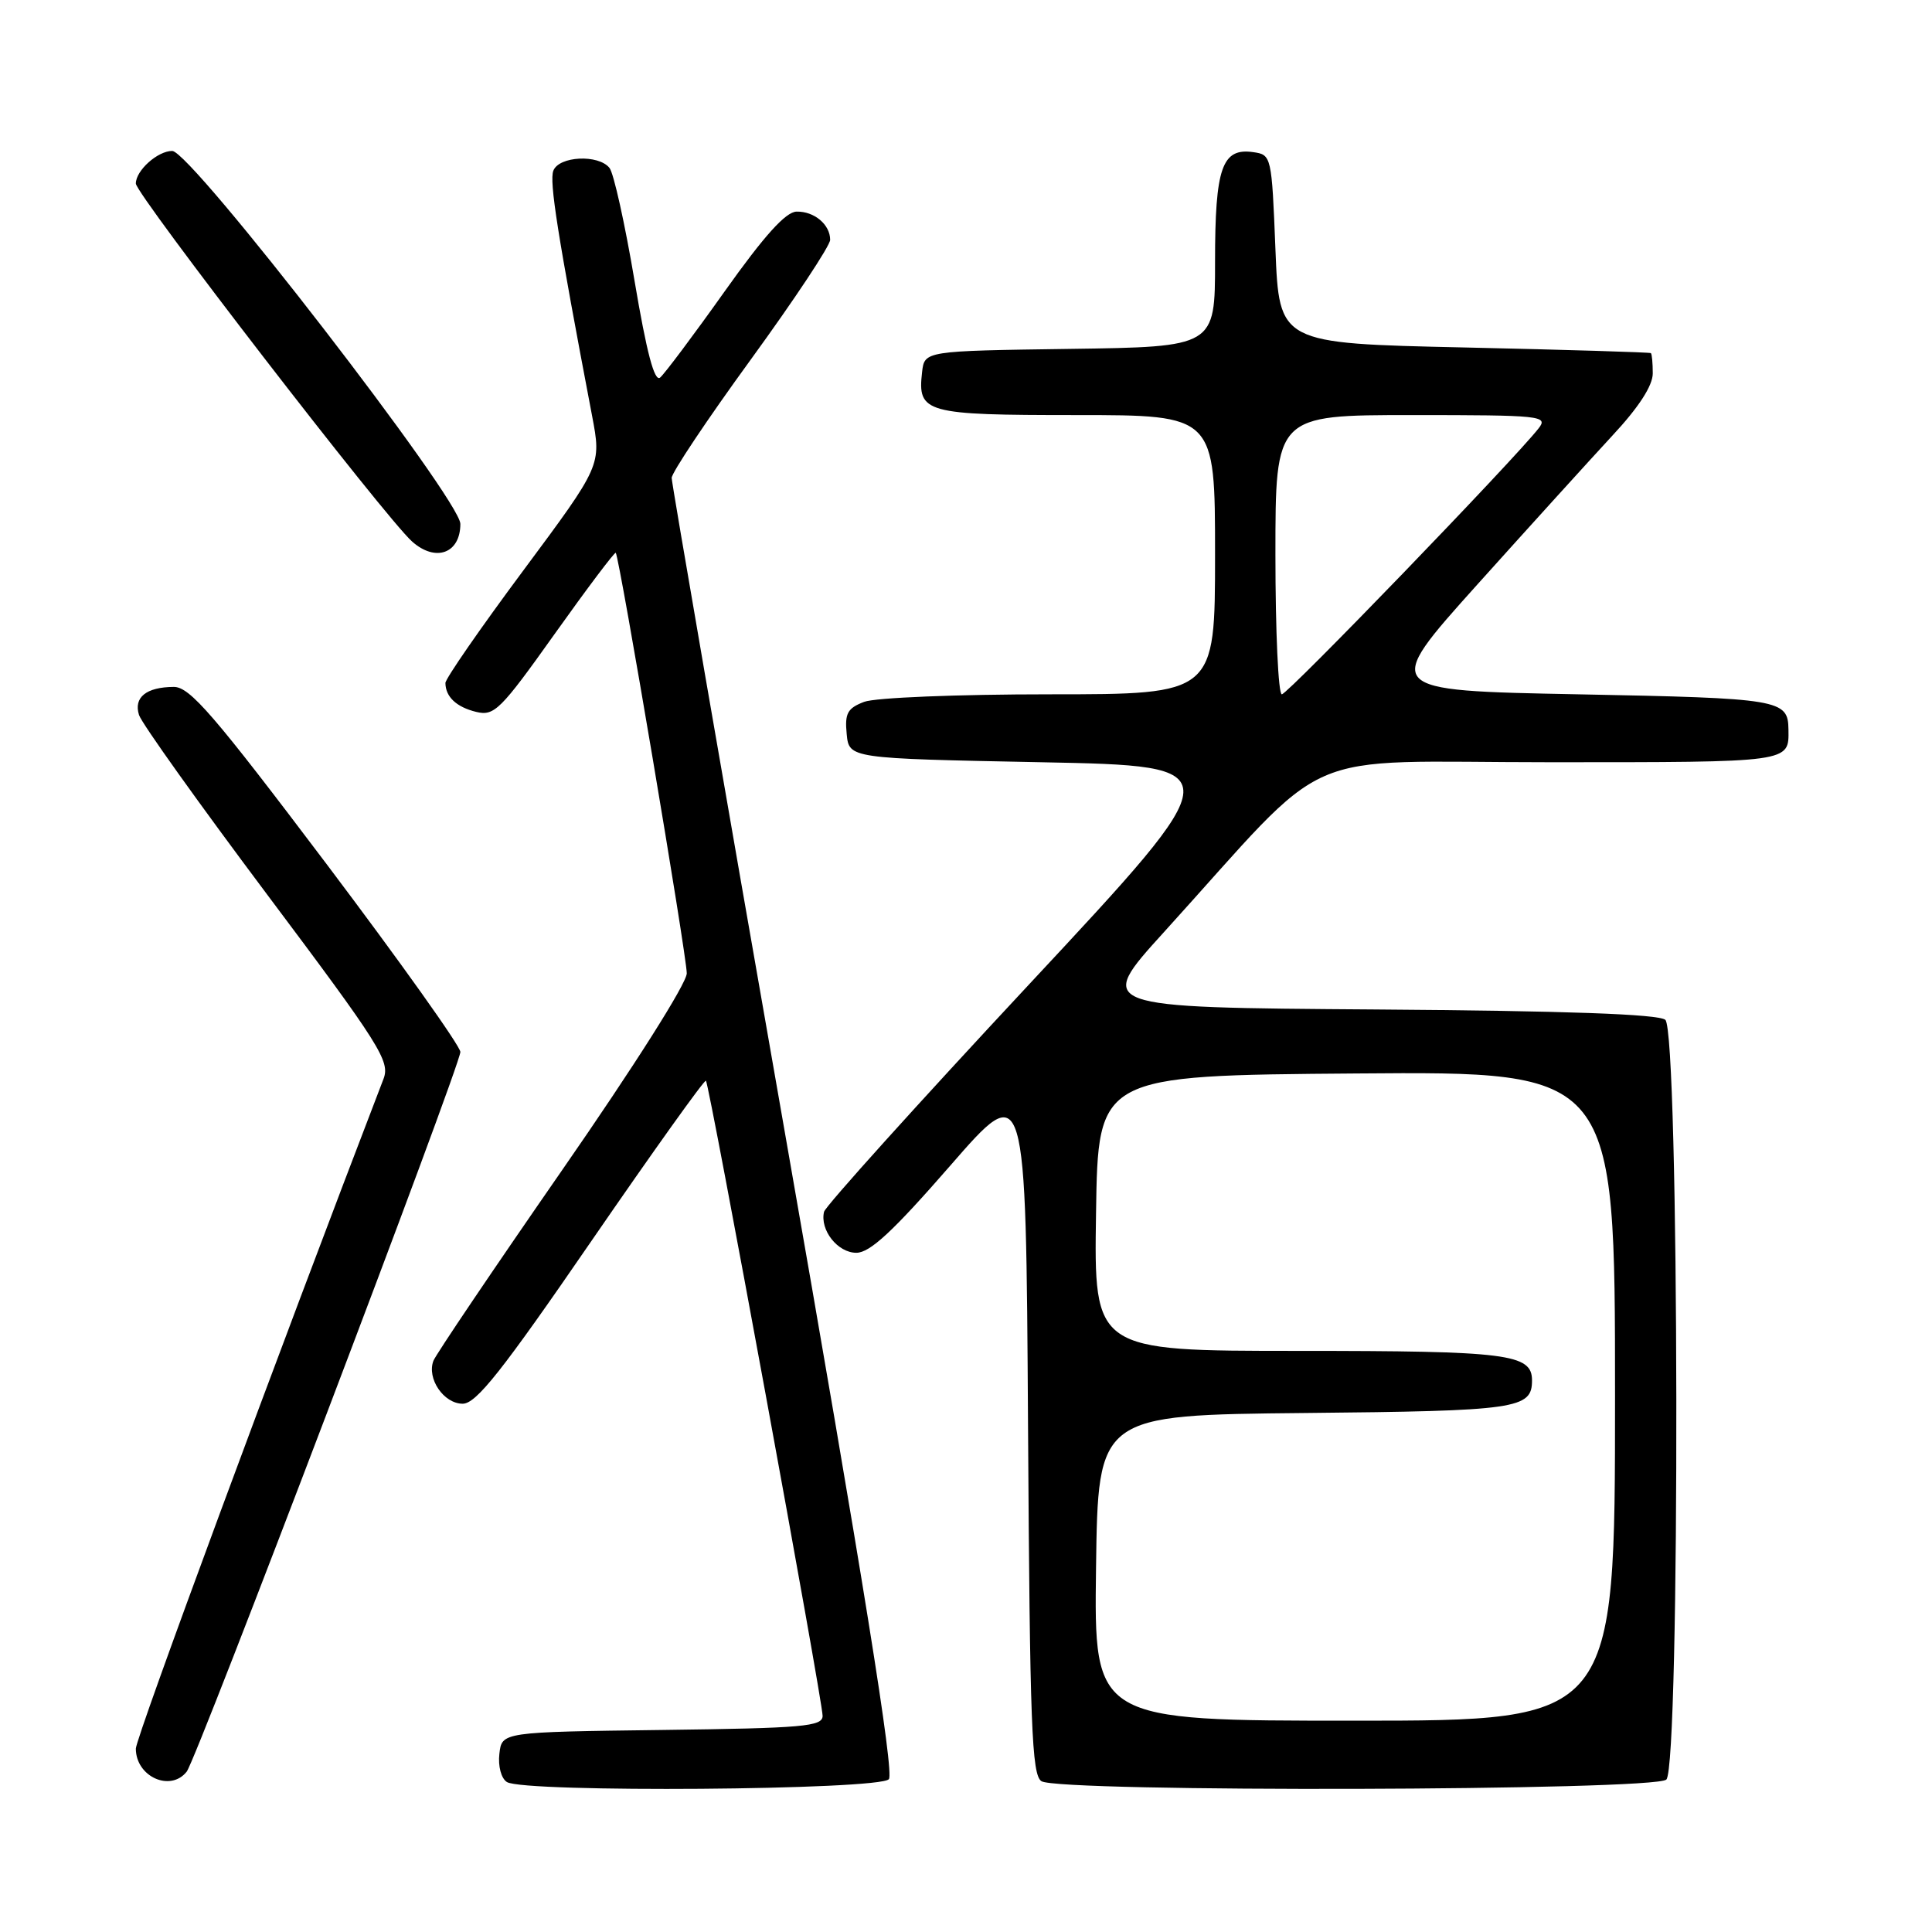 <?xml version="1.0" encoding="UTF-8" standalone="no"?>
<!DOCTYPE svg PUBLIC "-//W3C//DTD SVG 1.1//EN" "http://www.w3.org/Graphics/SVG/1.1/DTD/svg11.dtd" >
<svg xmlns="http://www.w3.org/2000/svg" xmlns:xlink="http://www.w3.org/1999/xlink" version="1.1" viewBox="0 0 256 256">
 <g >
 <path fill="currentColor"
d=" M 117.78 235.75 C 118.51 234.87 114.41 209.39 103.91 149.55 C 95.71 102.82 89.00 64.02 89.00 63.33 C 89.00 62.63 93.72 55.56 99.50 47.62 C 105.28 39.67 110.00 32.55 110.00 31.78 C 110.00 29.76 107.90 27.99 105.55 28.04 C 104.11 28.07 101.28 31.21 96.02 38.61 C 91.91 44.40 88.06 49.53 87.47 50.03 C 86.72 50.65 85.68 46.70 84.08 37.21 C 82.81 29.67 81.32 22.94 80.76 22.25 C 79.29 20.42 74.06 20.68 73.32 22.62 C 72.77 24.05 73.87 31.03 78.45 55.08 C 79.70 61.65 79.70 61.65 69.35 75.58 C 63.66 83.23 59.01 89.95 59.02 90.50 C 59.04 92.34 60.48 93.69 63.10 94.33 C 65.49 94.91 66.32 94.09 73.51 83.98 C 77.81 77.94 81.45 73.11 81.59 73.25 C 82.06 73.72 91.00 126.65 91.00 128.97 C 91.00 130.29 84.03 141.29 74.51 155.01 C 65.44 168.09 57.76 179.47 57.43 180.31 C 56.53 182.67 58.80 186.00 61.31 186.00 C 63.10 186.00 66.52 181.68 78.37 164.43 C 86.53 152.57 93.35 143.02 93.54 143.20 C 93.99 143.66 109.00 225.34 109.00 227.36 C 109.00 228.77 106.45 228.99 87.75 229.23 C 66.50 229.50 66.50 229.50 66.17 232.39 C 65.98 234.03 66.41 235.65 67.17 236.13 C 69.43 237.56 116.58 237.21 117.78 235.75 Z  M 220.80 235.80 C 222.65 233.95 222.52 136.67 220.66 135.13 C 219.75 134.38 207.58 133.94 182.24 133.76 C 145.16 133.50 145.16 133.50 154.24 123.50 C 177.00 98.41 171.11 101.00 205.39 101.00 C 237.43 101.00 237.04 101.05 236.98 96.67 C 236.93 92.68 235.94 92.52 209.11 92.00 C 183.14 91.50 183.14 91.50 195.71 77.50 C 202.63 69.80 210.70 60.91 213.64 57.73 C 217.14 53.98 219.00 51.10 219.00 49.48 C 219.00 48.12 218.89 46.91 218.75 46.79 C 218.61 46.68 207.47 46.34 194.00 46.04 C 169.50 45.50 169.50 45.50 169.00 33.00 C 168.51 20.66 168.47 20.50 166.06 20.16 C 161.92 19.57 161.00 22.20 161.00 34.67 C 161.00 45.96 161.00 45.96 141.75 46.23 C 122.50 46.50 122.50 46.50 122.18 49.31 C 121.56 54.73 122.54 55.00 142.62 55.00 C 161.00 55.00 161.00 55.00 161.00 73.50 C 161.00 92.00 161.00 92.00 139.07 92.00 C 126.87 92.00 115.96 92.44 114.50 93.00 C 112.30 93.84 111.92 94.52 112.19 97.25 C 112.50 100.50 112.50 100.50 137.92 101.00 C 163.34 101.50 163.34 101.50 136.42 130.37 C 121.61 146.25 109.36 159.84 109.19 160.57 C 108.62 162.98 110.99 166.00 113.47 166.00 C 115.27 166.00 118.32 163.17 125.90 154.47 C 135.94 142.93 135.94 142.93 136.22 189.00 C 136.46 228.66 136.71 235.21 138.00 236.02 C 140.35 237.51 219.30 237.30 220.80 235.80 Z  M 24.74 234.75 C 26.06 233.08 61.00 141.18 61.00 139.39 C 61.00 138.62 53.02 127.42 43.27 114.49 C 28.31 94.67 25.15 91.00 23.02 91.02 C 19.38 91.04 17.68 92.41 18.42 94.74 C 18.76 95.83 26.42 106.55 35.42 118.56 C 50.38 138.51 51.71 140.62 50.82 142.95 C 36.86 179.27 18.00 230.27 18.00 231.70 C 18.00 235.42 22.58 237.49 24.74 234.75 Z  M 61.00 69.42 C 61.00 66.20 25.31 20.00 22.82 20.00 C 20.89 20.00 18.00 22.59 18.00 24.32 C 18.01 25.76 51.05 68.59 54.60 71.75 C 57.71 74.53 61.00 73.34 61.00 69.42 Z  M 145.23 207.75 C 145.50 187.50 145.50 187.50 172.92 187.23 C 201.06 186.96 203.00 186.68 203.00 182.91 C 203.00 179.40 199.81 179.00 172.04 179.00 C 144.95 179.00 144.95 179.00 145.23 160.75 C 145.50 142.50 145.50 142.50 179.75 142.24 C 214.00 141.97 214.00 141.97 214.00 184.99 C 214.00 228.00 214.00 228.00 179.48 228.00 C 144.96 228.00 144.96 228.00 145.23 207.75 Z  M 169.00 73.50 C 169.00 55.00 169.00 55.00 187.12 55.00 C 204.24 55.00 205.17 55.10 203.88 56.75 C 200.63 60.92 170.62 92.00 169.85 92.00 C 169.38 92.00 169.00 83.67 169.00 73.50 Z "/>
</g>
</svg>